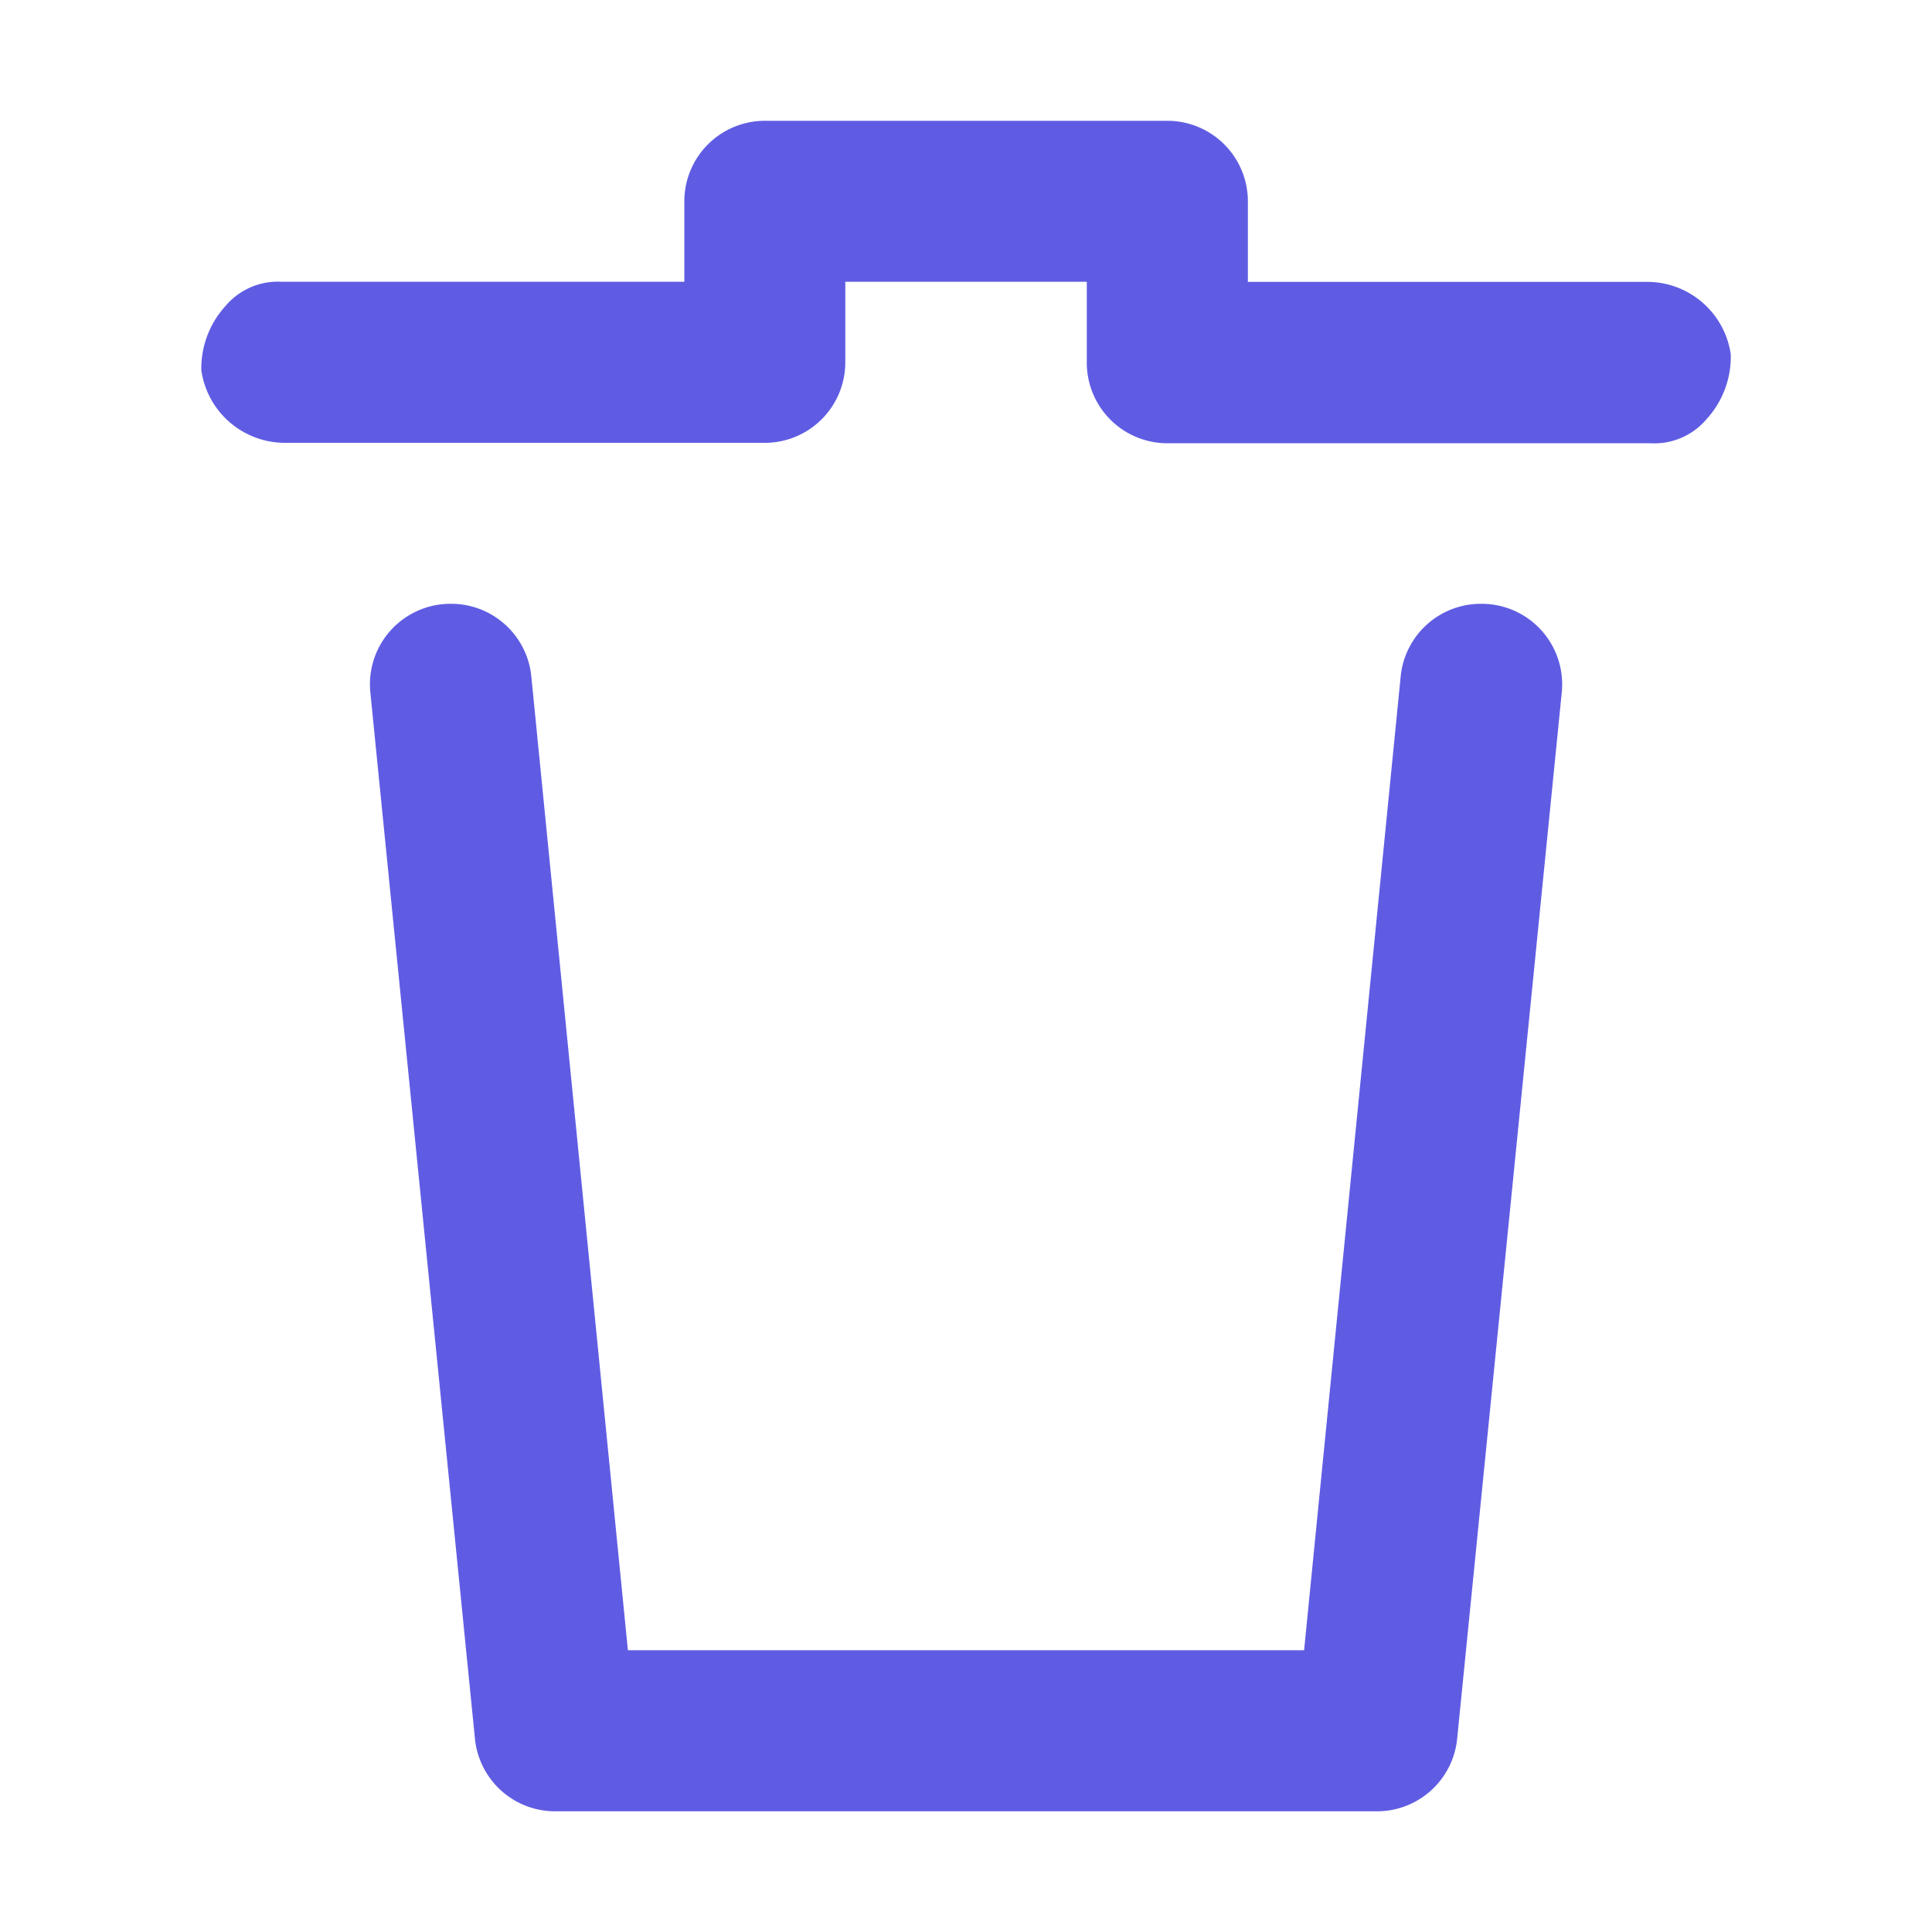 <svg id="Layer_2" data-name="Layer 2" xmlns="http://www.w3.org/2000/svg" width="19" height="19" viewBox="0 0 19 19">
  <g id="invisible_box" data-name="invisible box">
    <rect id="Rectángulo_1004" data-name="Rectángulo 1004" width="19" height="19" fill="none"/>
  </g>
  <g id="icons_Q2" data-name="icons Q2" transform="translate(1.979 1.188)">
    <g id="Grupo_1736" data-name="Grupo 1736">
      <path id="Trazado_731" data-name="Trazado 731" d="M20.041,5.3a.91.91,0,0,1-.237.633.673.673,0,0,1-.554.238H14.5a.792.792,0,0,1-.792-.792V4.583H11.333v.792a.792.792,0,0,1-.792.792H5.831A.831.831,0,0,1,5,5.454a.91.91,0,0,1,.238-.633.673.673,0,0,1,.554-.238H9.75V3.792A.792.792,0,0,1,10.541,3H14.5a.792.792,0,0,1,.792.792v.792H19.21a.831.831,0,0,1,.831.713Z" transform="translate(-4.999 -3)" fill="#5f5ce3"/>
      <path id="Trazado_732" data-name="Trazado 732" d="M19.327,15.712l-.95,9.579h-6.65l-.95-9.579A.792.792,0,0,0,9.986,15h0a.792.792,0,0,0-.792.871l1.029,10.292a.792.792,0,0,0,.792.712H19.09a.792.792,0,0,0,.792-.712l1.029-10.292A.792.792,0,0,0,20.119,15h0A.792.792,0,0,0,19.327,15.712Z" transform="translate(-7.531 -10.25)" fill="#5f5ce3"/>
    </g>
  </g>
</svg>
